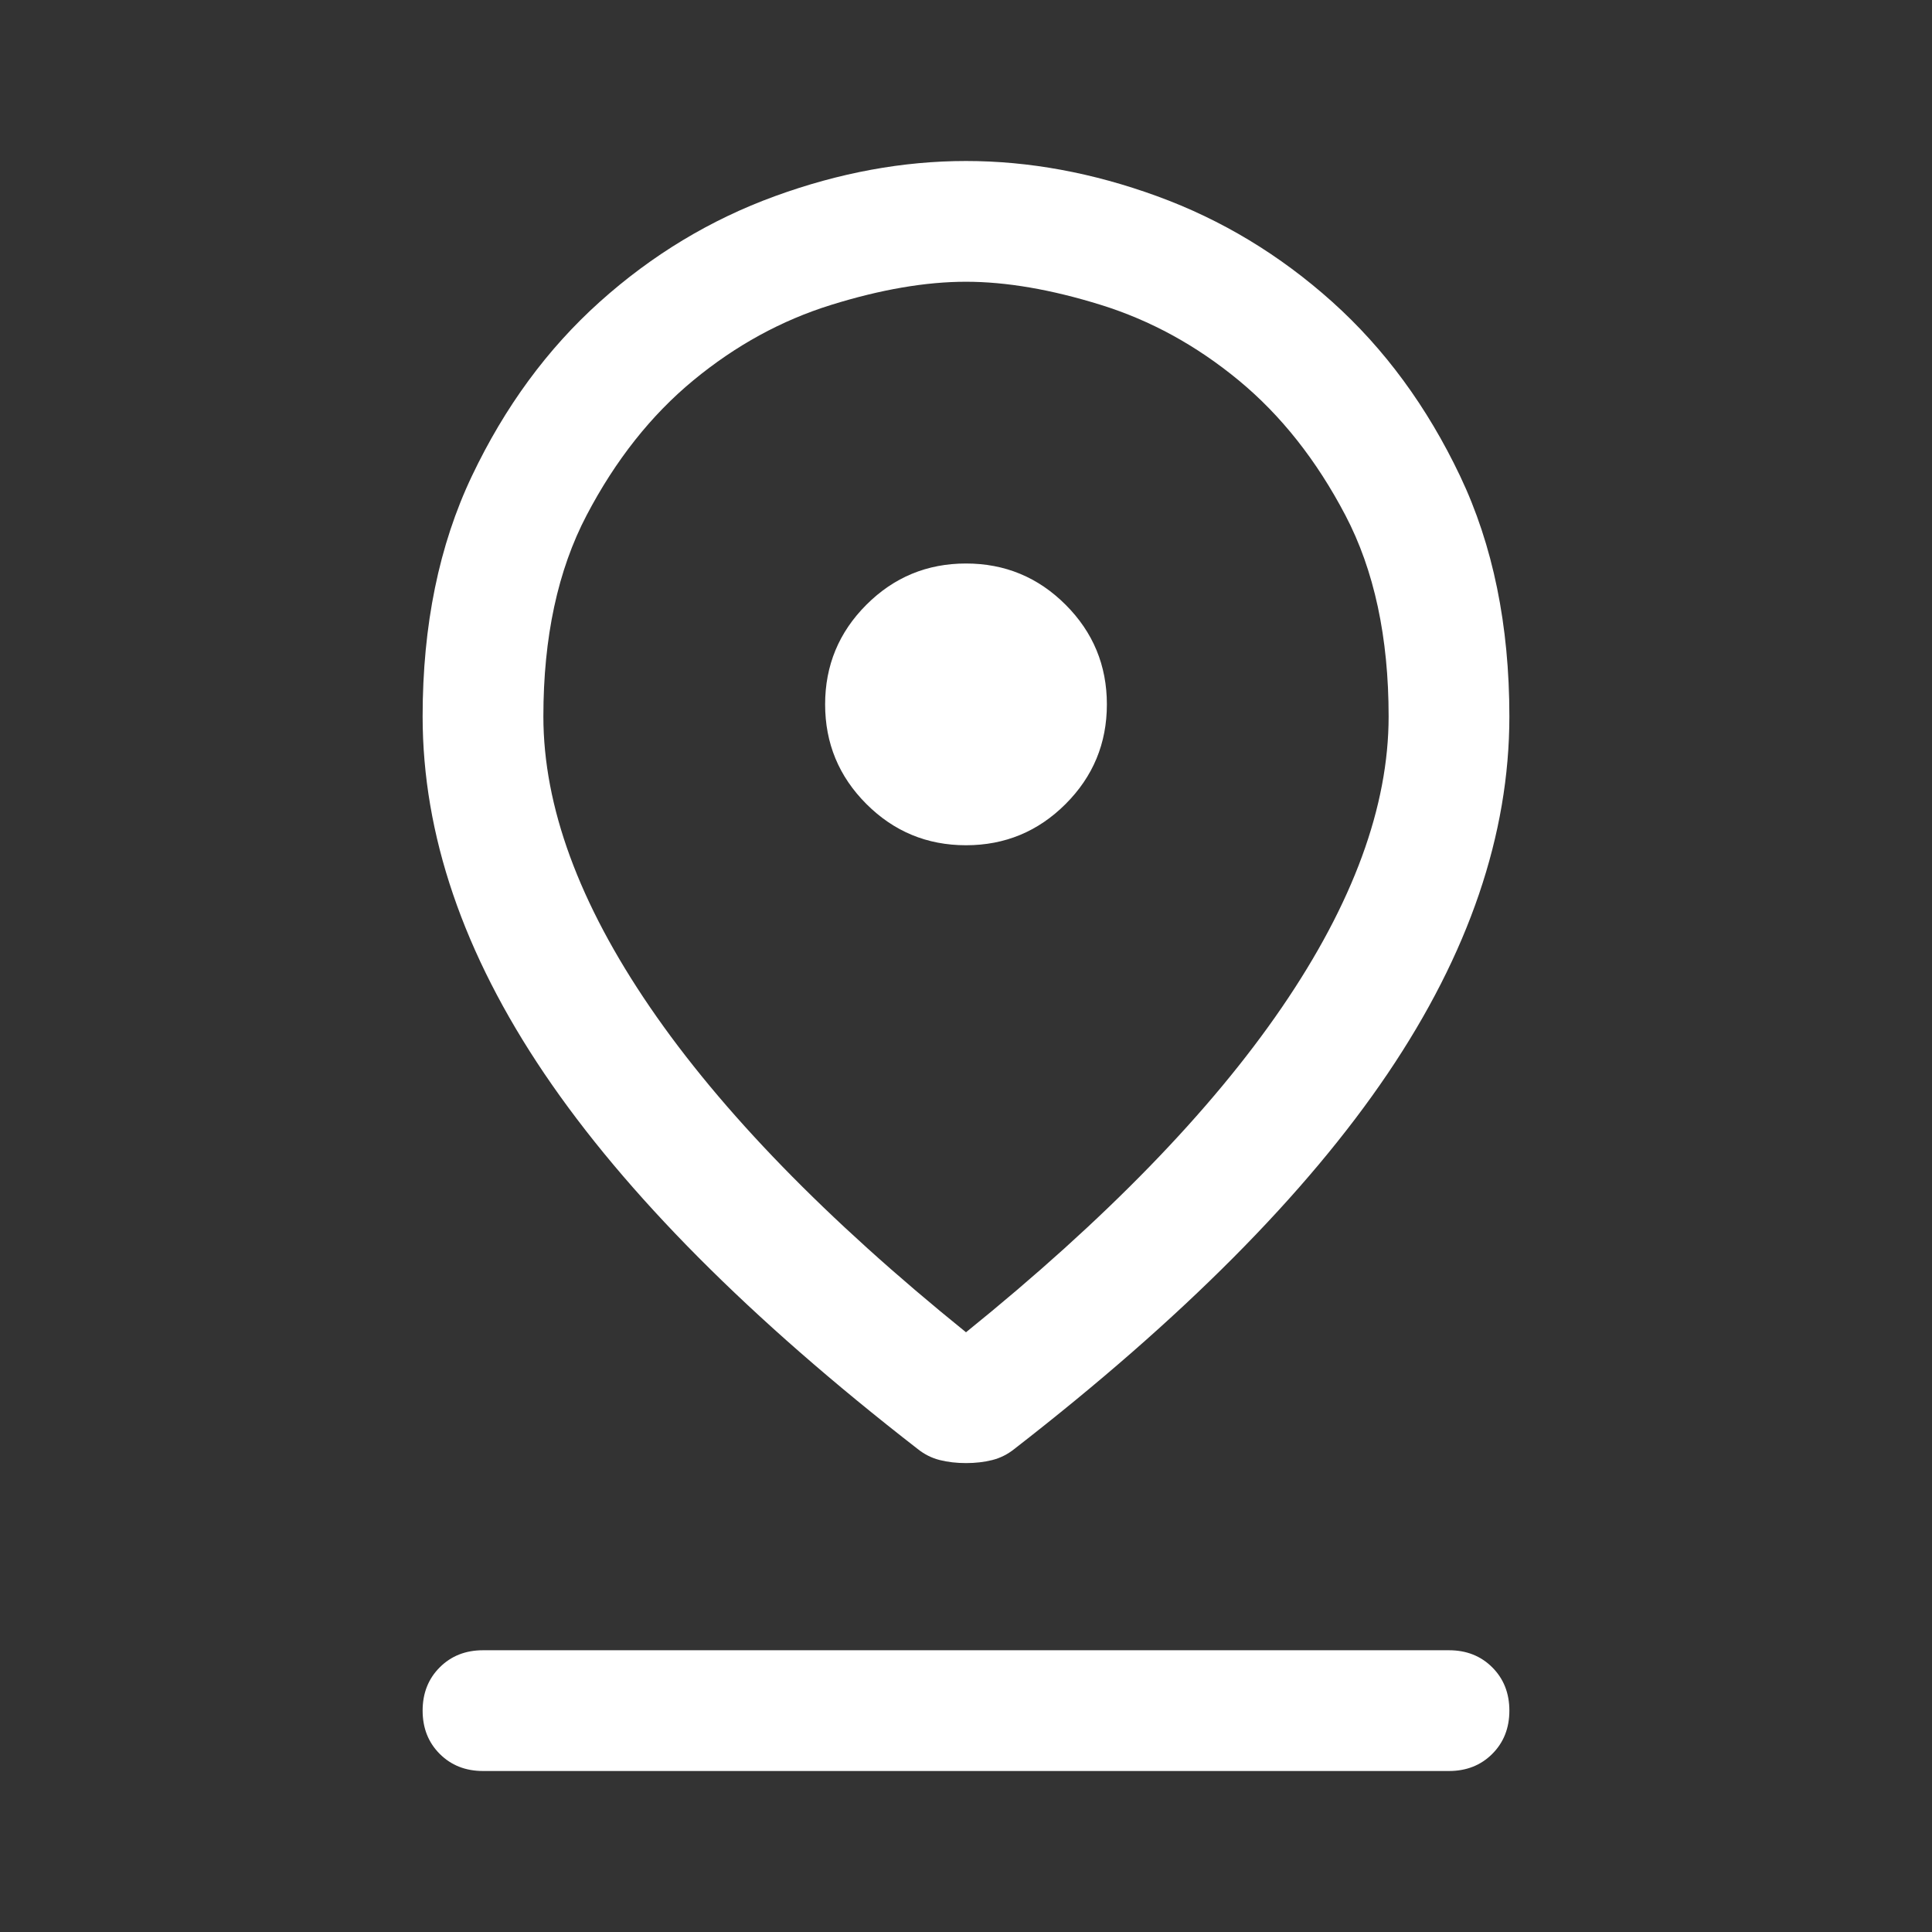 <svg xmlns="http://www.w3.org/2000/svg" height="48" width="48" fill="#ffffff"><rect width="100%" height="100%" fill="#333333" stroke="none"/><path d="M24 33.1q5.2-4.2 7.85-8.075Q34.5 21.15 34.5 17.8q0-2.95-1.075-5t-2.65-3.35Q29.2 8.15 27.35 7.575 25.5 7 24 7t-3.35.575q-1.85.575-3.425 1.875-1.575 1.3-2.65 3.35t-1.075 5q0 3.35 2.65 7.225Q18.8 28.9 24 33.1Zm0 3.25q-.35 0-.65-.075-.3-.075-.55-.275-6.25-4.85-9.275-9.325Q10.5 22.2 10.5 17.8q0-3.4 1.225-5.975Q12.95 9.25 14.9 7.5q1.95-1.75 4.35-2.625Q21.65 4 24 4t4.75.875q2.4.875 4.35 2.625 1.95 1.75 3.175 4.325Q37.5 14.4 37.5 17.8q0 4.4-3.025 8.875T25.2 36q-.25.2-.55.275-.3.075-.65.075ZM24 21q1.45 0 2.475-1.025Q27.5 18.95 27.5 17.5q0-1.45-1.025-2.475Q25.45 14 24 14q-1.45 0-2.475 1.025Q20.5 16.05 20.5 17.5q0 1.45 1.025 2.475Q22.55 21 24 21ZM12 44q-.65 0-1.075-.425-.425-.425-.425-1.075 0-.65.425-1.075Q11.35 41 12 41h24q.65 0 1.075.425.425.425.425 1.075 0 .65-.425 1.075Q36.65 44 36 44Zm12-26.2Z"/></svg>